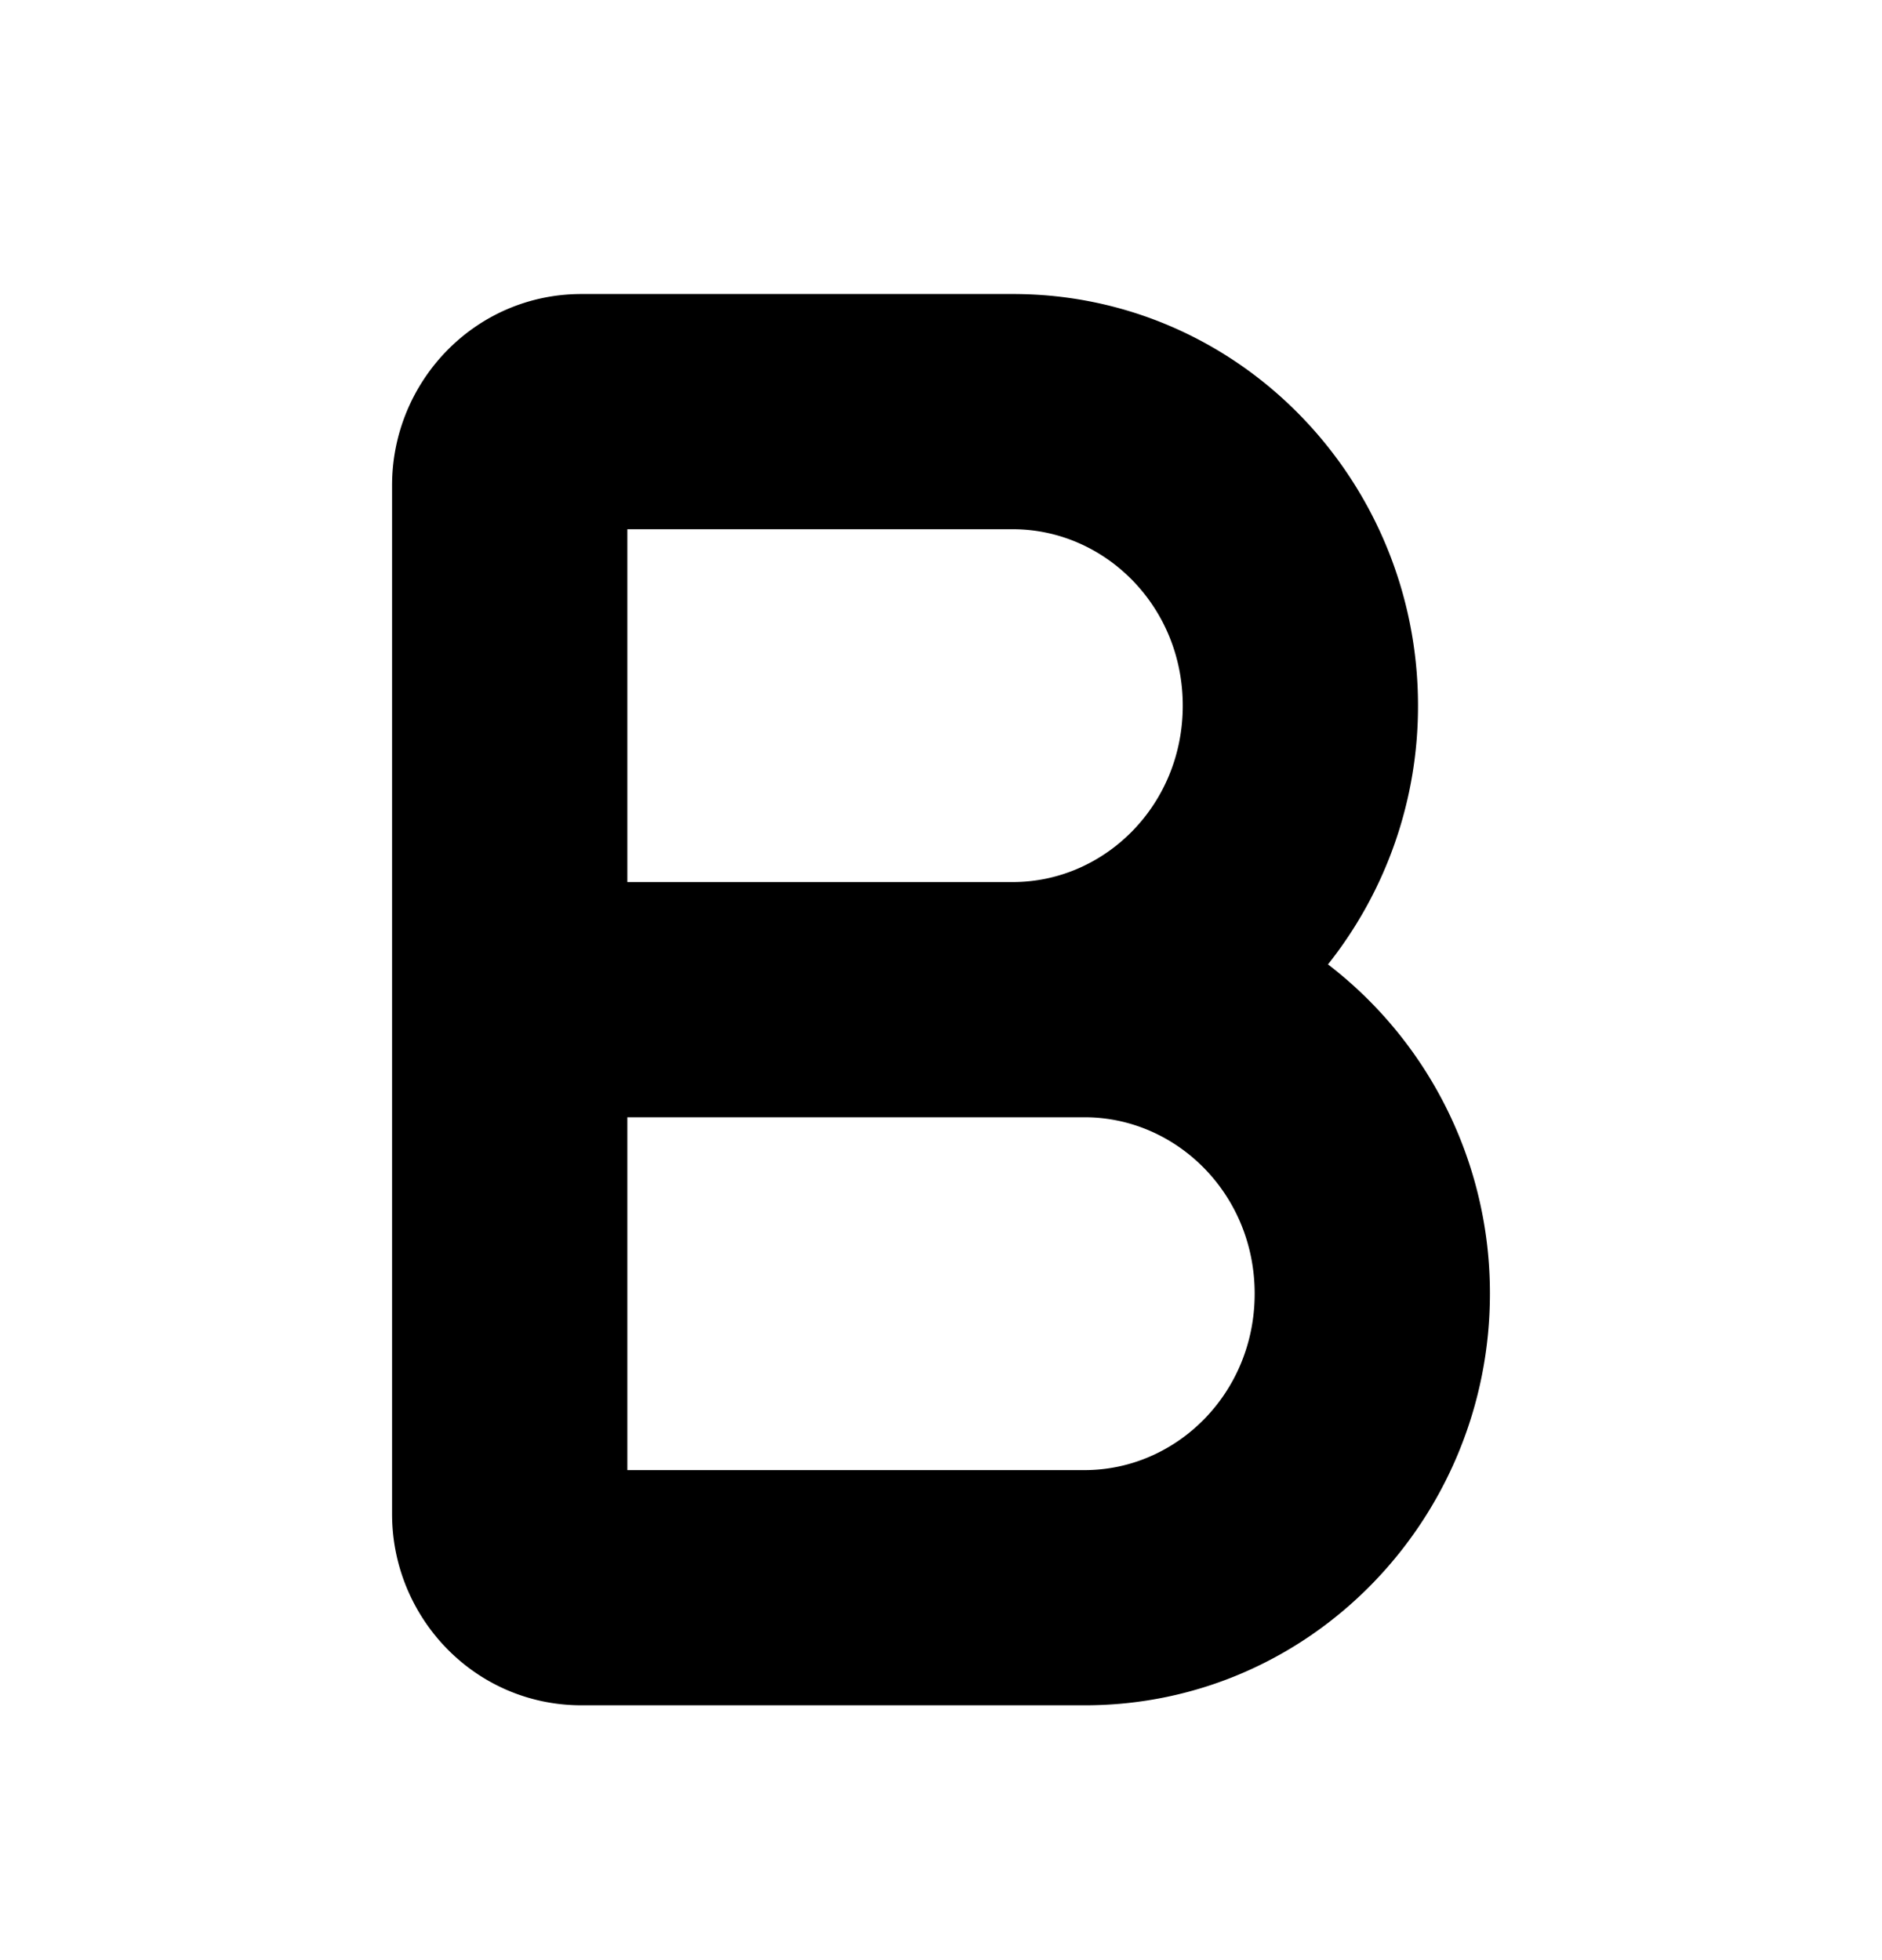 <svg xmlns="http://www.w3.org/2000/svg" width="24" height="25" fill="none" viewBox="0 0 24 25">
  <path fill="currentColor" fill-rule="evenodd" d="M5 6.188C5 4.873 6.05 3.75 7.417 3.75h5.5c2.885 0 5.166 2.382 5.166 5.25a5.293 5.293 0 0 1-1.148 3.3A5.284 5.284 0 0 1 19 16.5c0 2.867-2.282 5.25-5.167 5.25H7.417C6.05 21.75 5 20.627 5 19.312V6.188Zm7.917 5.062c1.165 0 2.166-.975 2.166-2.25s-1.001-2.25-2.166-2.25H8v4.5h4.917ZM8 14.25h5.833c1.165 0 2.167.975 2.167 2.25s-1.002 2.25-2.167 2.25H8v-4.5Z" clip-rule="evenodd"/>
</svg>
